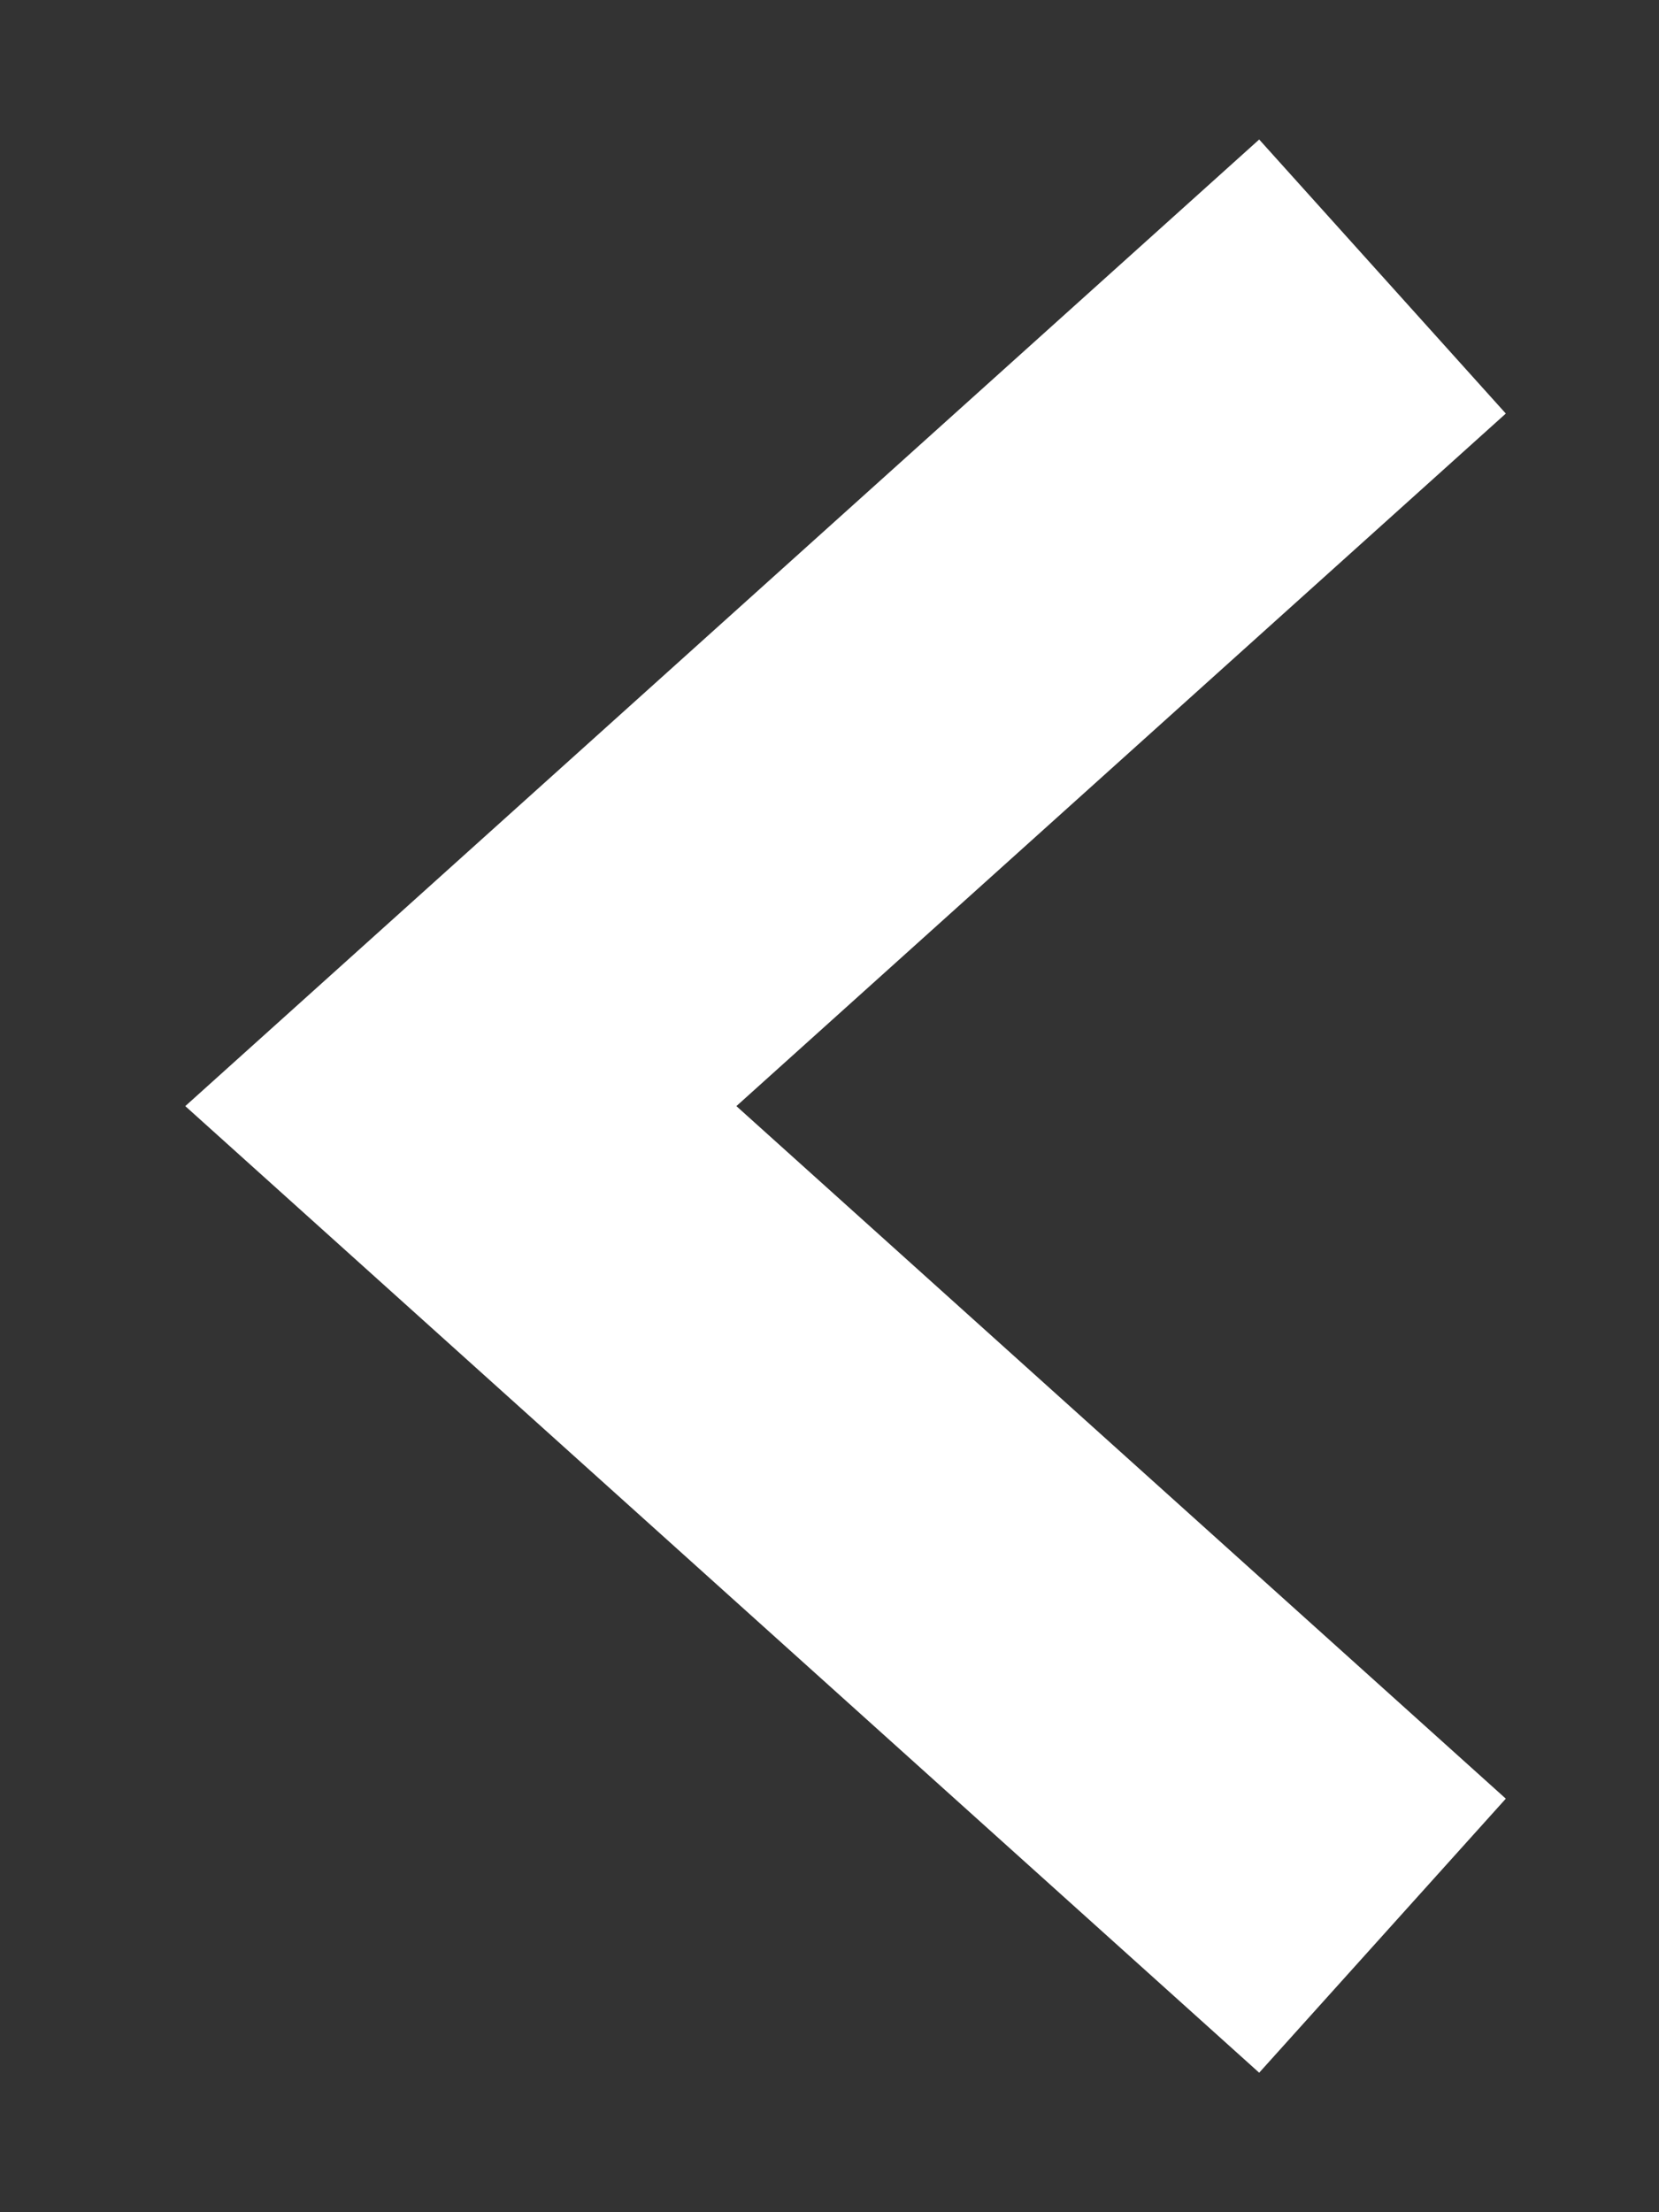 <svg width="9" height="12" viewBox="0 0 9 12" fill="none" xmlns="http://www.w3.org/2000/svg">
<rect x="0" y="0" width="9" height="12" fill="#333333" stroke="none"/>
<g clip-path="url(#clip0_103_2)">
<path d="M7.5 1.5L2.5 6L7.5 10.5" stroke="white" stroke-width="2"/>
</g>
<defs>
<clipPath id="clip0_103_2">
<rect width="11" height="8" fill="white" transform="translate(8.5 0.5) rotate(90)"/>
</clipPath>
</defs>
</svg>
